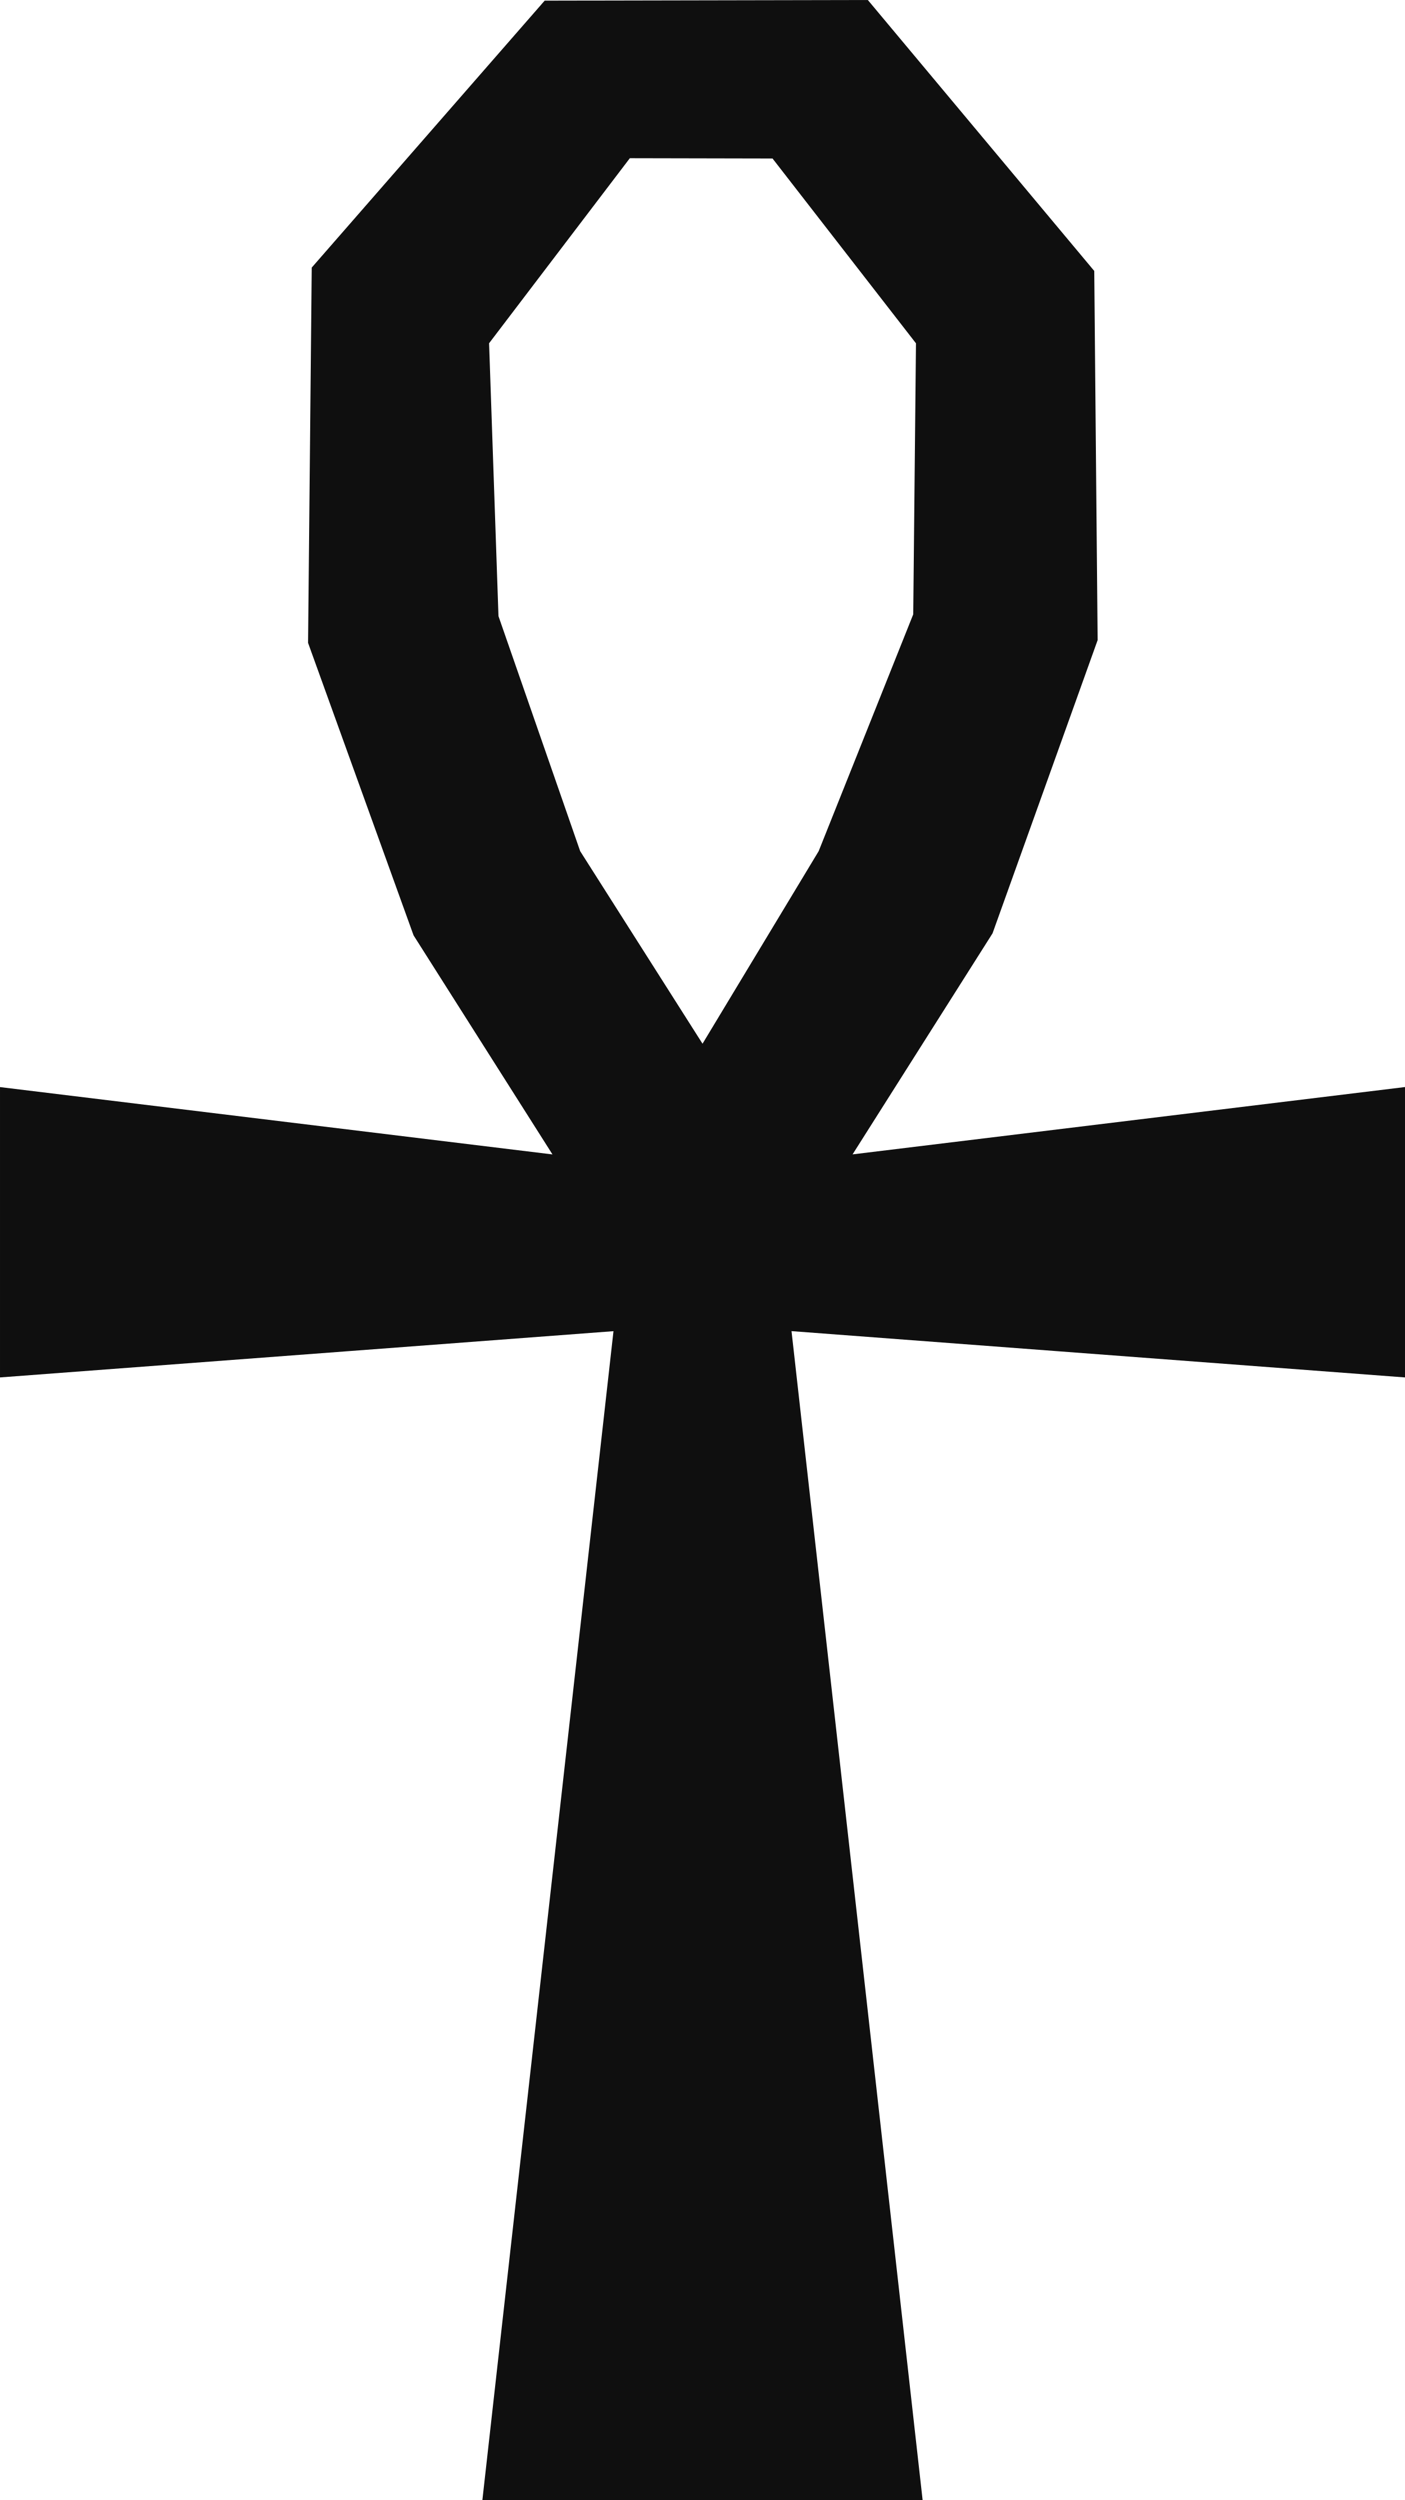<?xml version="1.0" encoding="UTF-8" standalone="no"?>
<!-- Created with Inkscape (http://www.inkscape.org/) -->

<svg
   xmlns:ns3="http://ns.adobe.com/AdobeIllustrator/10.0/"
   xmlns:dc="http://purl.org/dc/elements/1.1/"
   xmlns:cc="http://creativecommons.org/ns#"
   xmlns:rdf="http://www.w3.org/1999/02/22-rdf-syntax-ns#"
   xmlns:svg="http://www.w3.org/2000/svg"
   xmlns="http://www.w3.org/2000/svg"
   xmlns:sodipodi="http://sodipodi.sourceforge.net/DTD/sodipodi-0.dtd"
   xmlns:inkscape="http://www.inkscape.org/namespaces/inkscape"
   width="106.806"
   height="190"
   viewBox="0 0 28.259 50.271"
   version="1.1"
   id="svg3762"
   inkscape:version="0.92.3 (2405546, 2018-03-11)"
   sodipodi:docname="ankh.svg">
  <defs
     id="defs3756" />
  <sodipodi:namedview
     id="base"
     pagecolor="#ffffff"
     bordercolor="#666666"
     borderopacity="1.0"
     inkscape:pageopacity="0.0"
     inkscape:pageshadow="2"
     inkscape:zoom="0.7"
     inkscape:cx="160.05522"
     inkscape:cy="88.487468"
     inkscape:document-units="mm"
     inkscape:current-layer="layer4"
     showgrid="false"
     fit-margin-top="0"
     fit-margin-left="0"
     fit-margin-right="0"
     fit-margin-bottom="0"
     inkscape:window-width="1504"
     inkscape:window-height="948"
     inkscape:window-x="393"
     inkscape:window-y="133"
     inkscape:window-maximized="0"
     units="px" />
  <g
     inkscape:groupmode="layer"
     id="layer4"
     inkscape:label="Layer 4">
    <path
       ns3:knockout="Off"
       d="m 28.259,27.696 -12.339,-0.931 2.637,23.505 H 9.702 L 12.339,26.766 0,27.696 v -5.838 L 11.112,23.212 8.318,18.807 6.196,12.926 6.27,5.38 10.955,0.013 17.455,9.5859782e-7 22.009,5.448 l 0.068,7.423 -2.114,5.896 -2.815,4.444 11.112,-1.354 z M 9.837,6.902 l 0.189,5.487 1.643,4.725 2.461,3.872 2.336,-3.872 1.902,-4.762 0.055,-5.449 -2.885,-3.716 -2.87,-0.006 z"
       id="path27"
       inkscape:connector-curvature="0"
       style="fill:#0f0f0f;stroke-width:0.063"
       sodipodi:nodetypes="ccccccccccccccccccccccccccccc" />
  </g>
</svg>
